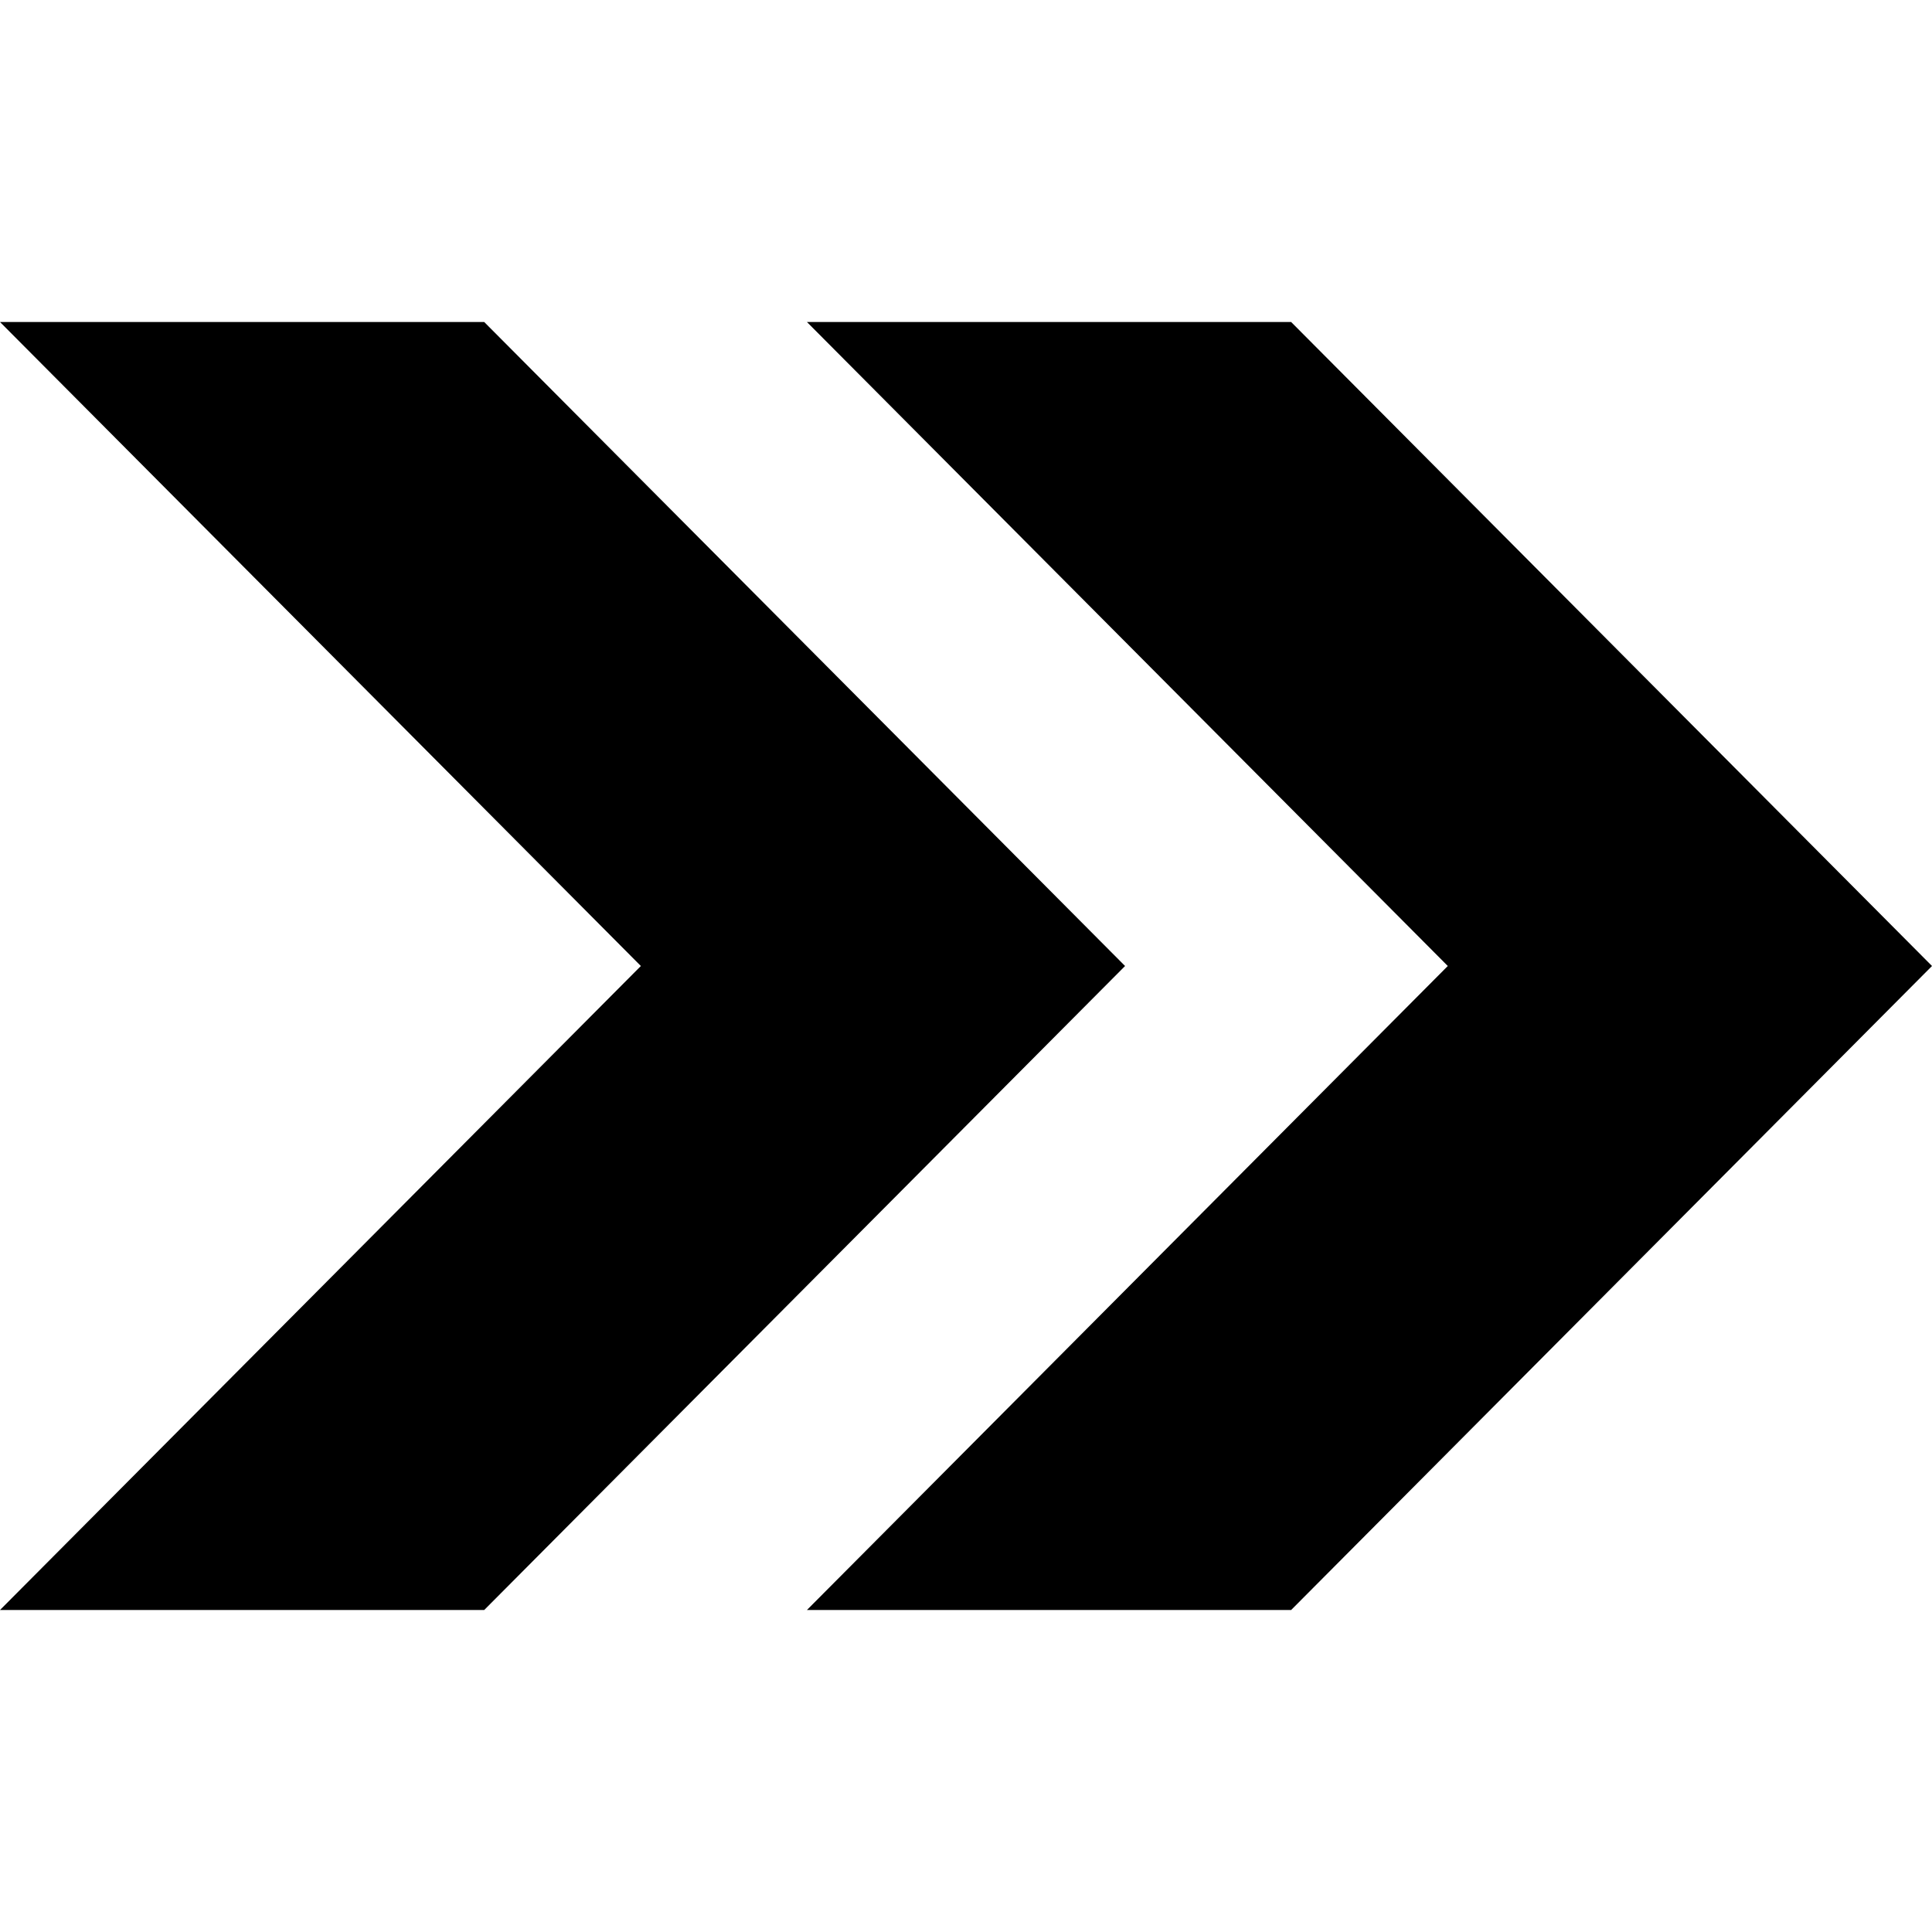 <!-- <svg xmlns="http://www.w3.org/2000/svg" class="icon icon-tabler icon-tabler-player-track-next" width="20" height="20" viewBox="0 0 24 24" stroke-width="1" stroke="#597e8d" fill="deepskyblue" stroke-linecap="round" stroke-linejoin="round">
  <path stroke="none" d="M0 0h24v24H0z" fill="none"/>
  <path d="M3 5v14l8 -7z" />
  <path d="M14 5v14l8 -7z" />
</svg> -->
<svg xmlns="http://www.w3.org/2000/svg" width="24" height="24" viewBox="0 0 24 24"><path d="M10.024 4h6.015l7.961 8-7.961 8h-6.015l7.961-8-7.961-8zm-10.024 16h6.015l7.961-8-7.961-8h-6.015l7.961 8-7.961 8z"/></svg>